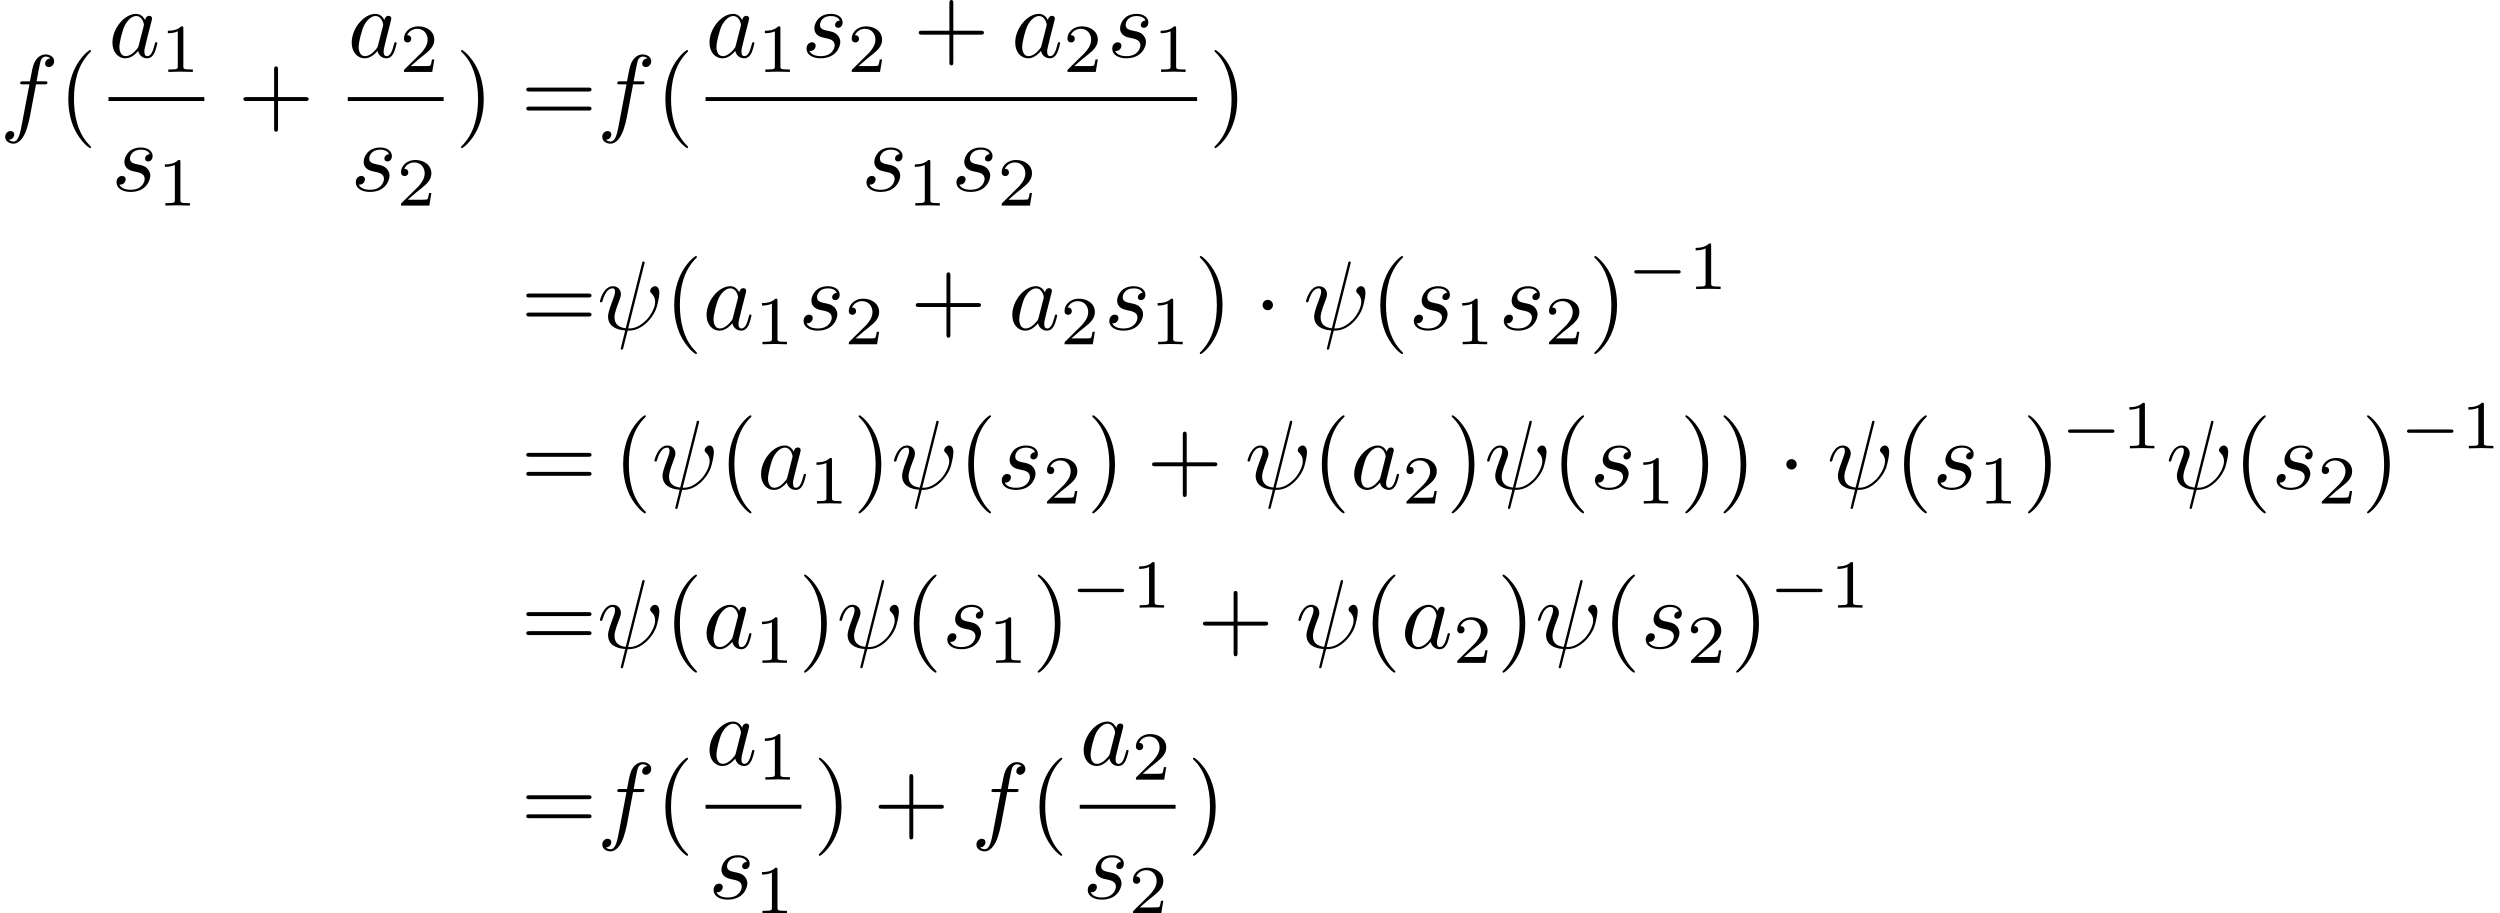 <?xml version='1.0' encoding='UTF-8'?>
<!-- This file was generated by dvisvgm 2.13.3 -->
<svg version='1.1' xmlns='http://www.w3.org/2000/svg' xmlns:xlink='http://www.w3.org/1999/xlink' width='380.883pt' height='139.141pt' viewBox='160.185 42.455 380.883 139.141'>
<defs>
<path id='g1-0' d='M5.189-1.576C5.3-1.576 5.467-1.576 5.467-1.743C5.467-1.918 5.307-1.918 5.189-1.918H1.032C.921-1.918 .753-1.918 .753-1.75C.753-1.576 .914-1.576 1.032-1.576H5.189Z'/>
<path id='g0-1' d='M1.913-2.491C1.913-2.78 1.674-3.019 1.385-3.019S.857-2.78 .857-2.491S1.096-1.963 1.385-1.963S1.913-2.202 1.913-2.491Z'/>
<path id='g4-49' d='M2.336-4.435C2.336-4.624 2.322-4.631 2.127-4.631C1.681-4.191 1.046-4.184 .76-4.184V-3.933C.928-3.933 1.388-3.933 1.771-4.129V-.572C1.771-.342 1.771-.251 1.074-.251H.809V0C.934-.007 1.792-.028 2.05-.028C2.267-.028 3.145-.007 3.299 0V-.251H3.034C2.336-.251 2.336-.342 2.336-.572V-4.435Z'/>
<path id='g4-50' d='M3.522-1.269H3.285C3.264-1.116 3.194-.704 3.103-.635C3.048-.593 2.511-.593 2.413-.593H1.13C1.862-1.241 2.106-1.437 2.525-1.764C3.041-2.176 3.522-2.608 3.522-3.271C3.522-4.115 2.783-4.631 1.89-4.631C1.025-4.631 .439-4.024 .439-3.382C.439-3.027 .739-2.992 .809-2.992C.976-2.992 1.179-3.11 1.179-3.361C1.179-3.487 1.13-3.731 .767-3.731C.983-4.226 1.458-4.38 1.785-4.38C2.483-4.38 2.845-3.836 2.845-3.271C2.845-2.664 2.413-2.183 2.19-1.932L.509-.272C.439-.209 .439-.195 .439 0H3.313L3.522-1.269Z'/>
<path id='g3-40' d='M3.298 2.391C3.298 2.361 3.298 2.341 3.128 2.172C1.883 .917 1.564-.966 1.564-2.491C1.564-4.224 1.943-5.958 3.168-7.203C3.298-7.323 3.298-7.342 3.298-7.372C3.298-7.442 3.258-7.472 3.198-7.472C3.098-7.472 2.202-6.795 1.614-5.529C1.106-4.433 .986-3.328 .986-2.491C.986-1.714 1.096-.508 1.644 .618C2.242 1.843 3.098 2.491 3.198 2.491C3.258 2.491 3.298 2.461 3.298 2.391Z'/>
<path id='g3-41' d='M2.879-2.491C2.879-3.268 2.77-4.473 2.222-5.599C1.624-6.824 .767-7.472 .667-7.472C.608-7.472 .568-7.432 .568-7.372C.568-7.342 .568-7.323 .757-7.143C1.733-6.157 2.301-4.573 2.301-2.491C2.301-.787 1.933 .966 .697 2.222C.568 2.341 .568 2.361 .568 2.391C.568 2.451 .608 2.491 .667 2.491C.767 2.491 1.664 1.813 2.252 .548C2.76-.548 2.879-1.654 2.879-2.491Z'/>
<path id='g3-43' d='M4.075-2.291H6.854C6.994-2.291 7.183-2.291 7.183-2.491S6.994-2.69 6.854-2.69H4.075V-5.479C4.075-5.619 4.075-5.808 3.875-5.808S3.676-5.619 3.676-5.479V-2.69H.887C.747-2.69 .558-2.69 .558-2.491S.747-2.291 .887-2.291H3.676V.498C3.676 .638 3.676 .827 3.875 .827S4.075 .638 4.075 .498V-2.291Z'/>
<path id='g3-61' d='M6.844-3.258C6.994-3.258 7.183-3.258 7.183-3.457S6.994-3.656 6.854-3.656H.887C.747-3.656 .558-3.656 .558-3.457S.747-3.258 .897-3.258H6.844ZM6.854-1.325C6.994-1.325 7.183-1.325 7.183-1.524S6.994-1.724 6.844-1.724H.897C.747-1.724 .558-1.724 .558-1.524S.747-1.325 .887-1.325H6.854Z'/>
<path id='g2-32' d='M4.802-6.655C4.812-6.695 4.832-6.755 4.832-6.804C4.832-6.904 4.762-6.914 4.712-6.914C4.613-6.914 4.603-6.894 4.563-6.715L2.909-.13C2.152-.219 1.773-.588 1.773-1.245C1.773-1.445 1.773-1.704 2.311-3.098C2.351-3.218 2.421-3.387 2.421-3.587C2.421-4.035 2.102-4.403 1.604-4.403C.658-4.403 .289-2.959 .289-2.869C.289-2.77 .389-2.77 .408-2.77C.508-2.77 .518-2.79 .568-2.949C.837-3.895 1.235-4.184 1.574-4.184C1.654-4.184 1.823-4.184 1.823-3.866C1.823-3.606 1.724-3.357 1.594-3.009C1.116-1.753 1.116-1.494 1.116-1.325C1.116-.379 1.893 .03 2.849 .09C2.77 .448 2.77 .468 2.63 .996C2.6 1.106 2.401 1.913 2.401 1.943C2.401 1.953 2.401 2.042 2.521 2.042C2.54 2.042 2.59 2.042 2.61 2.002C2.64 1.983 2.7 1.733 2.73 1.594L3.108 .11C3.477 .11 4.354 .11 5.29-.956C5.699-1.415 5.908-1.853 6.017-2.152C6.107-2.401 6.326-3.268 6.326-3.706C6.326-4.264 6.057-4.403 5.888-4.403C5.639-4.403 5.39-4.144 5.39-3.925C5.39-3.796 5.45-3.736 5.539-3.656C5.649-3.547 5.898-3.288 5.898-2.809C5.898-2.172 5.38-1.355 5.031-.996C4.154-.11 3.517-.11 3.158-.11L4.802-6.655Z'/>
<path id='g2-97' d='M3.716-3.766C3.537-4.134 3.248-4.403 2.8-4.403C1.634-4.403 .399-2.939 .399-1.484C.399-.548 .946 .11 1.724 .11C1.923 .11 2.421 .07 3.019-.638C3.098-.219 3.447 .11 3.925 .11C4.274 .11 4.503-.12 4.663-.438C4.832-.797 4.961-1.405 4.961-1.425C4.961-1.524 4.872-1.524 4.842-1.524C4.742-1.524 4.732-1.484 4.702-1.345C4.533-.697 4.354-.11 3.945-.11C3.676-.11 3.646-.369 3.646-.568C3.646-.787 3.666-.867 3.776-1.305C3.885-1.724 3.905-1.823 3.995-2.202L4.354-3.597C4.423-3.875 4.423-3.895 4.423-3.935C4.423-4.105 4.304-4.204 4.134-4.204C3.895-4.204 3.746-3.985 3.716-3.766ZM3.068-1.186C3.019-1.006 3.019-.986 2.869-.817C2.431-.269 2.022-.11 1.743-.11C1.245-.11 1.106-.658 1.106-1.046C1.106-1.544 1.425-2.77 1.654-3.228C1.963-3.816 2.411-4.184 2.809-4.184C3.457-4.184 3.597-3.367 3.597-3.308S3.577-3.188 3.567-3.138L3.068-1.186Z'/>
<path id='g2-102' d='M3.656-3.985H4.513C4.712-3.985 4.812-3.985 4.812-4.184C4.812-4.294 4.712-4.294 4.543-4.294H3.716L3.925-5.43C3.965-5.639 4.105-6.346 4.164-6.466C4.254-6.655 4.423-6.804 4.633-6.804C4.672-6.804 4.932-6.804 5.121-6.625C4.682-6.585 4.583-6.237 4.583-6.087C4.583-5.858 4.762-5.738 4.951-5.738C5.21-5.738 5.499-5.958 5.499-6.336C5.499-6.795 5.041-7.024 4.633-7.024C4.294-7.024 3.666-6.844 3.367-5.858C3.308-5.649 3.278-5.549 3.039-4.294H2.351C2.162-4.294 2.052-4.294 2.052-4.105C2.052-3.985 2.142-3.985 2.331-3.985H2.989L2.242-.05C2.062 .917 1.893 1.823 1.375 1.823C1.335 1.823 1.086 1.823 .897 1.644C1.355 1.614 1.445 1.255 1.445 1.106C1.445 .877 1.265 .757 1.076 .757C.817 .757 .528 .976 .528 1.355C.528 1.803 .966 2.042 1.375 2.042C1.923 2.042 2.321 1.455 2.501 1.076C2.819 .448 3.049-.757 3.059-.827L3.656-3.985Z'/>
<path id='g2-115' d='M3.895-3.726C3.616-3.716 3.417-3.497 3.417-3.278C3.417-3.138 3.507-2.989 3.726-2.989S4.184-3.158 4.184-3.547C4.184-3.995 3.756-4.403 2.999-4.403C1.684-4.403 1.315-3.387 1.315-2.949C1.315-2.172 2.052-2.022 2.341-1.963C2.859-1.863 3.377-1.753 3.377-1.205C3.377-.946 3.148-.11 1.953-.11C1.813-.11 1.046-.11 .817-.638C1.196-.588 1.445-.887 1.445-1.166C1.445-1.395 1.285-1.514 1.076-1.514C.817-1.514 .518-1.305 .518-.857C.518-.289 1.086 .11 1.943 .11C3.557 .11 3.945-1.096 3.945-1.544C3.945-1.903 3.756-2.152 3.636-2.271C3.367-2.55 3.078-2.6 2.64-2.69C2.281-2.77 1.883-2.839 1.883-3.288C1.883-3.577 2.122-4.184 2.999-4.184C3.248-4.184 3.746-4.115 3.895-3.726Z'/>
</defs>
<g id='page1' transform='matrix(1.5 0 0 1.5 0 0)'>
<use x='106.79' y='40.855' xlink:href='#g2-102'/>
<use x='112.74' y='40.855' xlink:href='#g3-40'/>
<use x='117.81' y='34.115' xlink:href='#g2-97'/>
<use x='123.076' y='35.609' xlink:href='#g4-49'/>
<rect x='117.81' y='38.165' height='.398' width='9.736'/>
<use x='118.108' y='47.688' xlink:href='#g2-115'/>
<use x='122.778' y='49.183' xlink:href='#g4-49'/>
<use x='130.955' y='40.855' xlink:href='#g3-43'/>
<use x='142.113' y='34.115' xlink:href='#g2-97'/>
<use x='147.379' y='35.609' xlink:href='#g4-50'/>
<rect x='142.113' y='38.165' height='.398' width='9.736'/>
<use x='142.411' y='47.688' xlink:href='#g2-115'/>
<use x='147.081' y='49.183' xlink:href='#g4-50'/>
<use x='153.044' y='40.855' xlink:href='#g3-41'/>
<use x='159.686' y='40.855' xlink:href='#g3-61'/>
<use x='167.434' y='40.855' xlink:href='#g2-102'/>
<use x='173.384' y='40.855' xlink:href='#g3-40'/>
<use x='178.454' y='34.115' xlink:href='#g2-97'/>
<use x='183.72' y='35.609' xlink:href='#g4-49'/>
<use x='188.19' y='34.115' xlink:href='#g2-115'/>
<use x='192.86' y='35.609' xlink:href='#g4-50'/>
<use x='199.543' y='34.115' xlink:href='#g3-43'/>
<use x='209.506' y='34.115' xlink:href='#g2-97'/>
<use x='214.772' y='35.609' xlink:href='#g4-50'/>
<use x='219.241' y='34.115' xlink:href='#g2-115'/>
<use x='223.911' y='35.609' xlink:href='#g4-49'/>
<rect x='178.454' y='38.165' height='.398' width='49.926'/>
<use x='194.278' y='47.688' xlink:href='#g2-115'/>
<use x='198.948' y='49.183' xlink:href='#g4-49'/>
<use x='203.417' y='47.688' xlink:href='#g2-115'/>
<use x='208.087' y='49.183' xlink:href='#g4-50'/>
<use x='229.576' y='40.855' xlink:href='#g3-41'/>
<use x='159.686' y='61.776' xlink:href='#g3-61'/>
<use x='167.434' y='61.776' xlink:href='#g2-32'/>
<use x='174.281' y='61.776' xlink:href='#g3-40'/>
<use x='178.156' y='61.776' xlink:href='#g2-97'/>
<use x='183.422' y='63.27' xlink:href='#g4-49'/>
<use x='187.891' y='61.776' xlink:href='#g2-115'/>
<use x='192.561' y='63.27' xlink:href='#g4-50'/>
<use x='199.245' y='61.776' xlink:href='#g3-43'/>
<use x='209.207' y='61.776' xlink:href='#g2-97'/>
<use x='214.473' y='63.27' xlink:href='#g4-50'/>
<use x='218.943' y='61.776' xlink:href='#g2-115'/>
<use x='223.613' y='63.27' xlink:href='#g4-49'/>
<use x='228.082' y='61.776' xlink:href='#g3-41'/>
<use x='234.17' y='61.776' xlink:href='#g0-1'/>
<use x='239.152' y='61.776' xlink:href='#g2-32'/>
<use x='245.999' y='61.776' xlink:href='#g3-40'/>
<use x='249.873' y='61.776' xlink:href='#g2-115'/>
<use x='254.543' y='63.27' xlink:href='#g4-49'/>
<use x='259.012' y='61.776' xlink:href='#g2-115'/>
<use x='263.682' y='63.27' xlink:href='#g4-50'/>
<use x='268.152' y='61.776' xlink:href='#g3-41'/>
<use x='272.026' y='57.662' xlink:href='#g1-0'/>
<use x='278.253' y='57.662' xlink:href='#g4-49'/>
<use x='159.686' y='77.955' xlink:href='#g3-61'/>
<use x='169.095' y='77.955' xlink:href='#g3-40'/>
<use x='172.969' y='77.955' xlink:href='#g2-32'/>
<use x='179.816' y='77.955' xlink:href='#g3-40'/>
<use x='183.691' y='77.955' xlink:href='#g2-97'/>
<use x='188.957' y='79.449' xlink:href='#g4-49'/>
<use x='193.426' y='77.955' xlink:href='#g3-41'/>
<use x='197.3' y='77.955' xlink:href='#g2-32'/>
<use x='204.147' y='77.955' xlink:href='#g3-40'/>
<use x='208.022' y='77.955' xlink:href='#g2-115'/>
<use x='212.692' y='79.449' xlink:href='#g4-50'/>
<use x='217.161' y='77.955' xlink:href='#g3-41'/>
<use x='223.249' y='77.955' xlink:href='#g3-43'/>
<use x='233.212' y='77.955' xlink:href='#g2-32'/>
<use x='240.059' y='77.955' xlink:href='#g3-40'/>
<use x='243.933' y='77.955' xlink:href='#g2-97'/>
<use x='249.2' y='79.449' xlink:href='#g4-50'/>
<use x='253.669' y='77.955' xlink:href='#g3-41'/>
<use x='257.543' y='77.955' xlink:href='#g2-32'/>
<use x='264.39' y='77.955' xlink:href='#g3-40'/>
<use x='268.265' y='77.955' xlink:href='#g2-115'/>
<use x='272.935' y='79.449' xlink:href='#g4-49'/>
<use x='277.404' y='77.955' xlink:href='#g3-41'/>
<use x='281.279' y='77.955' xlink:href='#g3-41'/>
<use x='287.367' y='77.955' xlink:href='#g0-1'/>
<use x='292.348' y='77.955' xlink:href='#g2-32'/>
<use x='299.195' y='77.955' xlink:href='#g3-40'/>
<use x='303.069' y='77.955' xlink:href='#g2-115'/>
<use x='307.739' y='79.449' xlink:href='#g4-49'/>
<use x='312.209' y='77.955' xlink:href='#g3-41'/>
<use x='316.083' y='73.841' xlink:href='#g1-0'/>
<use x='322.31' y='73.841' xlink:href='#g4-49'/>
<use x='326.779' y='77.955' xlink:href='#g2-32'/>
<use x='333.626' y='77.955' xlink:href='#g3-40'/>
<use x='337.501' y='77.955' xlink:href='#g2-115'/>
<use x='342.171' y='79.449' xlink:href='#g4-50'/>
<use x='346.64' y='77.955' xlink:href='#g3-41'/>
<use x='350.514' y='73.841' xlink:href='#g1-0'/>
<use x='356.741' y='73.841' xlink:href='#g4-49'/>
<use x='159.686' y='94.134' xlink:href='#g3-61'/>
<use x='167.434' y='94.134' xlink:href='#g2-32'/>
<use x='174.281' y='94.134' xlink:href='#g3-40'/>
<use x='178.156' y='94.134' xlink:href='#g2-97'/>
<use x='183.422' y='95.629' xlink:href='#g4-49'/>
<use x='187.891' y='94.134' xlink:href='#g3-41'/>
<use x='191.766' y='94.134' xlink:href='#g2-32'/>
<use x='198.613' y='94.134' xlink:href='#g3-40'/>
<use x='202.487' y='94.134' xlink:href='#g2-115'/>
<use x='207.157' y='95.629' xlink:href='#g4-49'/>
<use x='211.626' y='94.134' xlink:href='#g3-41'/>
<use x='215.501' y='90.021' xlink:href='#g1-0'/>
<use x='221.728' y='90.021' xlink:href='#g4-49'/>
<use x='228.411' y='94.134' xlink:href='#g3-43'/>
<use x='238.373' y='94.134' xlink:href='#g2-32'/>
<use x='245.22' y='94.134' xlink:href='#g3-40'/>
<use x='249.095' y='94.134' xlink:href='#g2-97'/>
<use x='254.361' y='95.629' xlink:href='#g4-50'/>
<use x='258.83' y='94.134' xlink:href='#g3-41'/>
<use x='262.705' y='94.134' xlink:href='#g2-32'/>
<use x='269.552' y='94.134' xlink:href='#g3-40'/>
<use x='273.426' y='94.134' xlink:href='#g2-115'/>
<use x='278.096' y='95.629' xlink:href='#g4-50'/>
<use x='282.565' y='94.134' xlink:href='#g3-41'/>
<use x='286.44' y='90.021' xlink:href='#g1-0'/>
<use x='292.666' y='90.021' xlink:href='#g4-49'/>
<use x='159.686' y='112.735' xlink:href='#g3-61'/>
<use x='167.434' y='112.735' xlink:href='#g2-102'/>
<use x='173.384' y='112.735' xlink:href='#g3-40'/>
<use x='178.454' y='105.995' xlink:href='#g2-97'/>
<use x='183.72' y='107.49' xlink:href='#g4-49'/>
<rect x='178.454' y='110.045' height='.398' width='9.736'/>
<use x='178.752' y='119.569' xlink:href='#g2-115'/>
<use x='183.422' y='121.064' xlink:href='#g4-49'/>
<use x='189.385' y='112.735' xlink:href='#g3-41'/>
<use x='195.474' y='112.735' xlink:href='#g3-43'/>
<use x='205.436' y='112.735' xlink:href='#g2-102'/>
<use x='211.386' y='112.735' xlink:href='#g3-40'/>
<use x='216.456' y='105.995' xlink:href='#g2-97'/>
<use x='221.722' y='107.49' xlink:href='#g4-50'/>
<rect x='216.456' y='110.045' height='.398' width='9.736'/>
<use x='216.754' y='119.569' xlink:href='#g2-115'/>
<use x='221.424' y='121.064' xlink:href='#g4-50'/>
<use x='227.387' y='112.735' xlink:href='#g3-41'/>
</g>
</svg>
